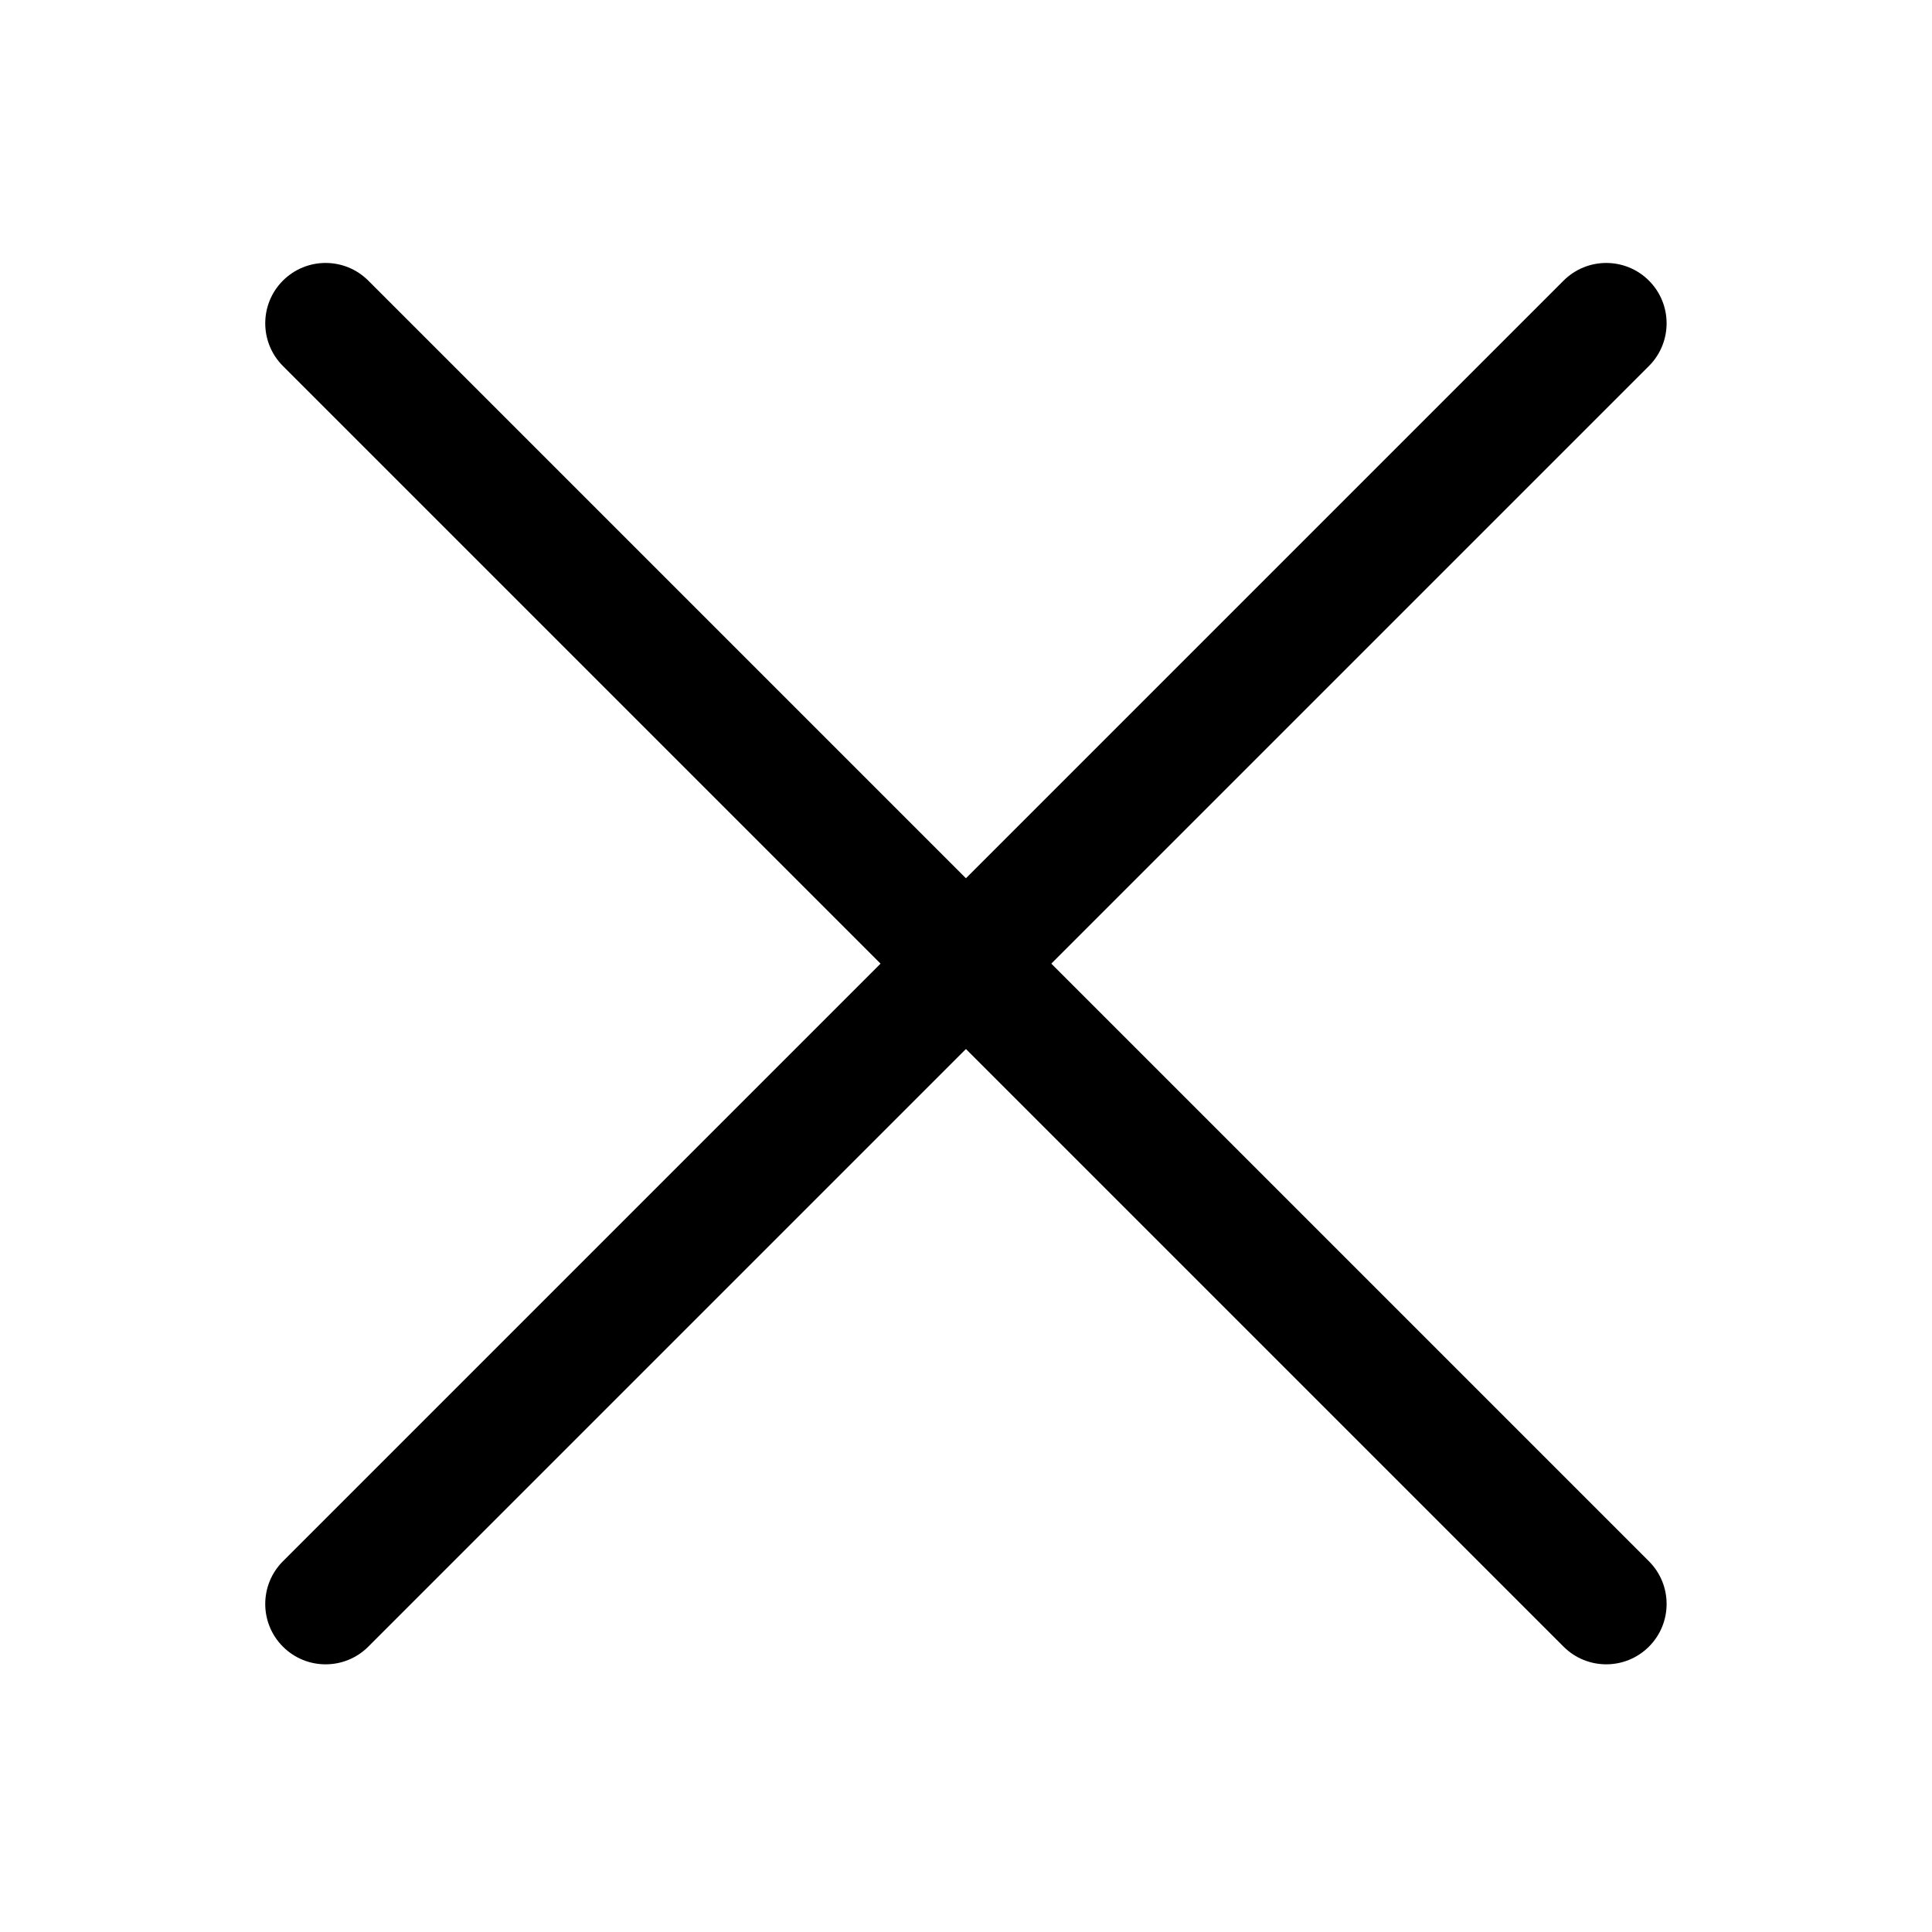 <svg xmlns="http://www.w3.org/2000/svg" width="385" height="385" viewBox="0 0 385 385" fill="none"><path d="M56.378 72.934L311.579 328.136C316.275 332.832 323.897 332.831 328.592 328.136C333.288 323.44 333.288 315.818 328.592 311.123L73.391 55.922C68.695 51.226 61.074 51.226 56.378 55.922C51.683 60.617 51.683 68.239 56.378 72.934Z" fill="black"></path><path d="M311.579 55.923L56.378 311.124C51.682 315.82 51.682 323.442 56.378 328.137C61.073 332.833 68.695 332.833 73.391 328.137L328.592 72.936C333.288 68.24 333.287 60.618 328.592 55.923C323.897 51.228 316.275 51.227 311.579 55.923Z" fill="black"></path></svg>
